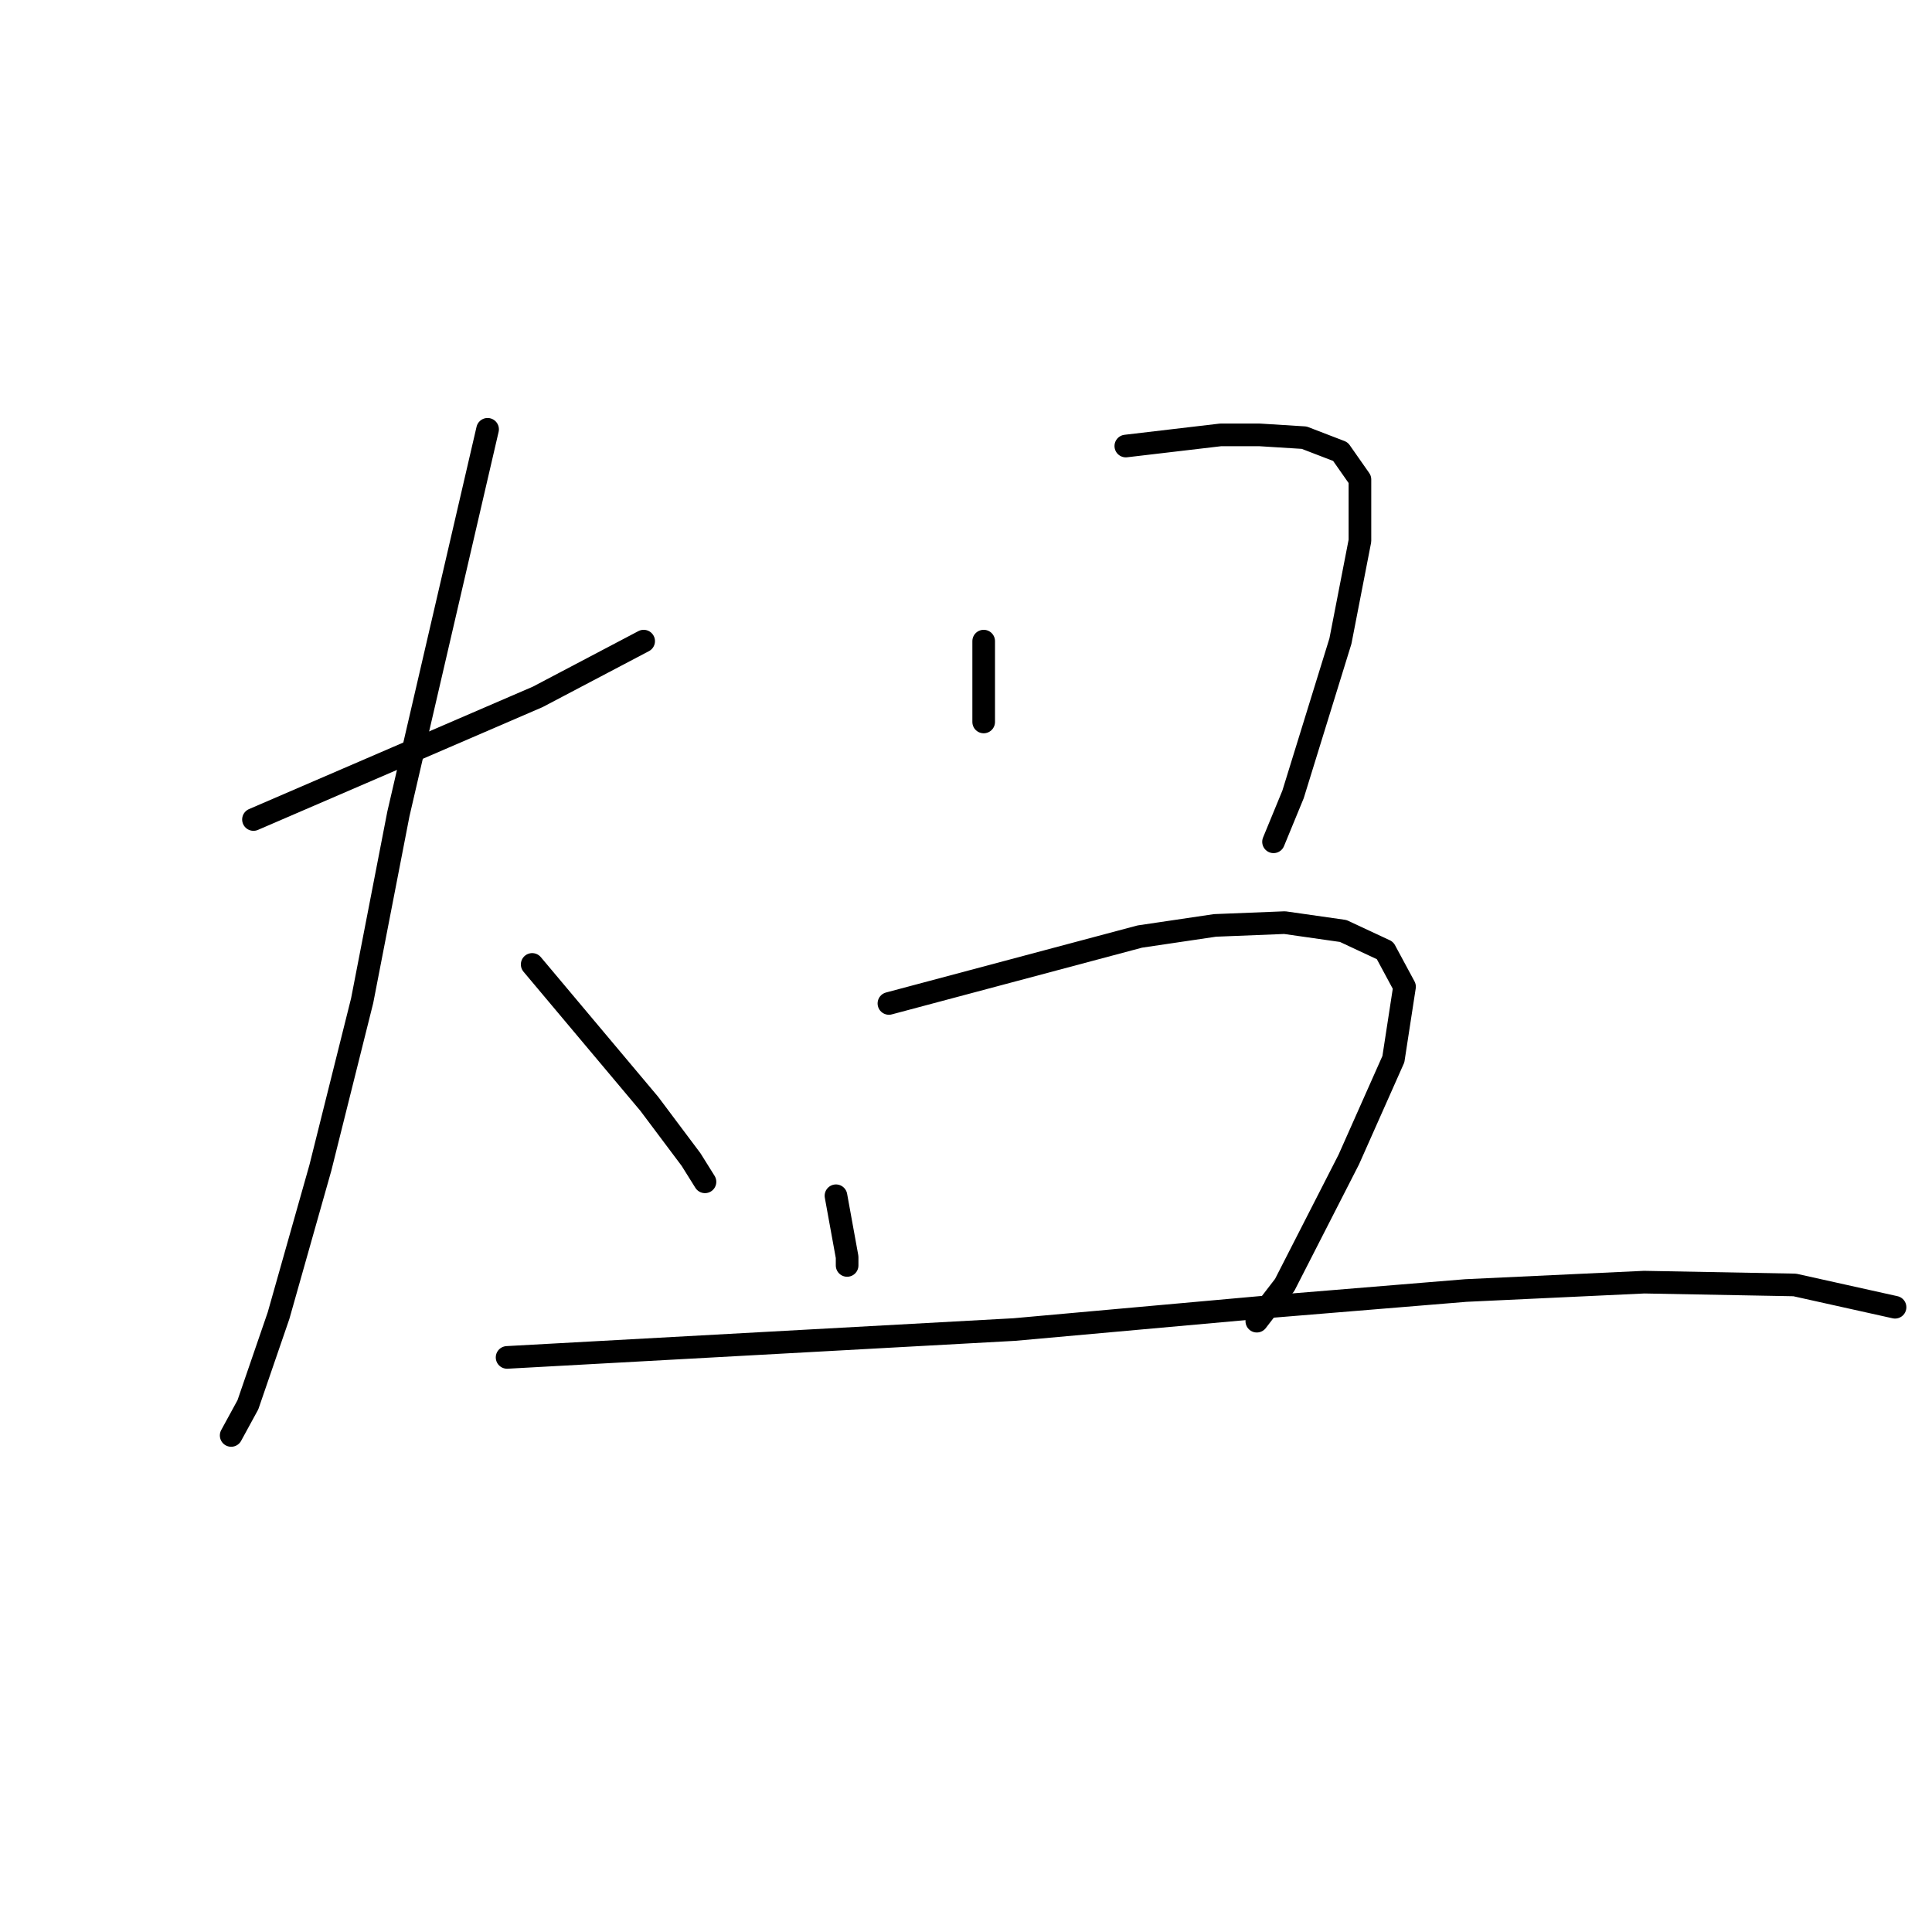 <?xml version="1.0" standalone="no"?>
    <svg width="256" height="256" xmlns="http://www.w3.org/2000/svg" version="1.1">
    <polyline stroke="black" stroke-width="3" stroke-linecap="round" fill="transparent" stroke-linejoin="round" points="33.586 108.588 52.42 100.464 71.254 92.339 85.288 84.953 85.288 84.953 " />
        <polyline stroke="black" stroke-width="3" stroke-linecap="round" fill="transparent" stroke-linejoin="round" points="64.607 56.886 58.698 82.368 52.789 107.85 47.988 132.593 42.449 154.751 36.909 174.324 32.847 186.142 30.631 190.204 30.631 190.204 " />
        <polyline stroke="black" stroke-width="3" stroke-linecap="round" fill="transparent" stroke-linejoin="round" points="70.516 127.792 78.271 137.025 86.027 146.257 91.566 153.643 93.413 156.598 93.413 156.598 " />
        <polyline stroke="black" stroke-width="3" stroke-linecap="round" fill="transparent" stroke-linejoin="round" points="130.343 84.953 130.343 89.754 130.343 94.555 130.343 95.663 130.343 95.663 " />
        <polyline stroke="black" stroke-width="3" stroke-linecap="round" fill="transparent" stroke-linejoin="round" points="149.177 59.102 155.455 58.363 161.733 57.625 166.904 57.625 172.812 57.994 177.613 59.841 180.198 63.534 180.198 71.658 177.613 84.953 171.335 105.265 168.75 111.543 168.75 111.543 " />
        <polyline stroke="black" stroke-width="3" stroke-linecap="round" fill="transparent" stroke-linejoin="round" points="110.77 158.444 111.508 162.506 112.247 166.569 112.247 167.677 112.247 167.677 " />
        <polyline stroke="black" stroke-width="3" stroke-linecap="round" fill="transparent" stroke-linejoin="round" points="117.786 132.962 134.405 128.531 151.024 124.099 160.995 122.622 170.227 122.253 177.983 123.36 183.522 125.946 186.107 130.746 184.63 140.348 178.721 153.643 170.227 170.262 166.534 175.063 166.534 175.063 " />
        <polyline stroke="black" stroke-width="3" stroke-linecap="round" fill="transparent" stroke-linejoin="round" points="67.192 179.864 100.799 178.017 134.405 176.171 167.273 173.216 194.232 171 217.867 169.892 237.809 170.262 251.104 173.216 251.104 173.216 " />
        </svg>